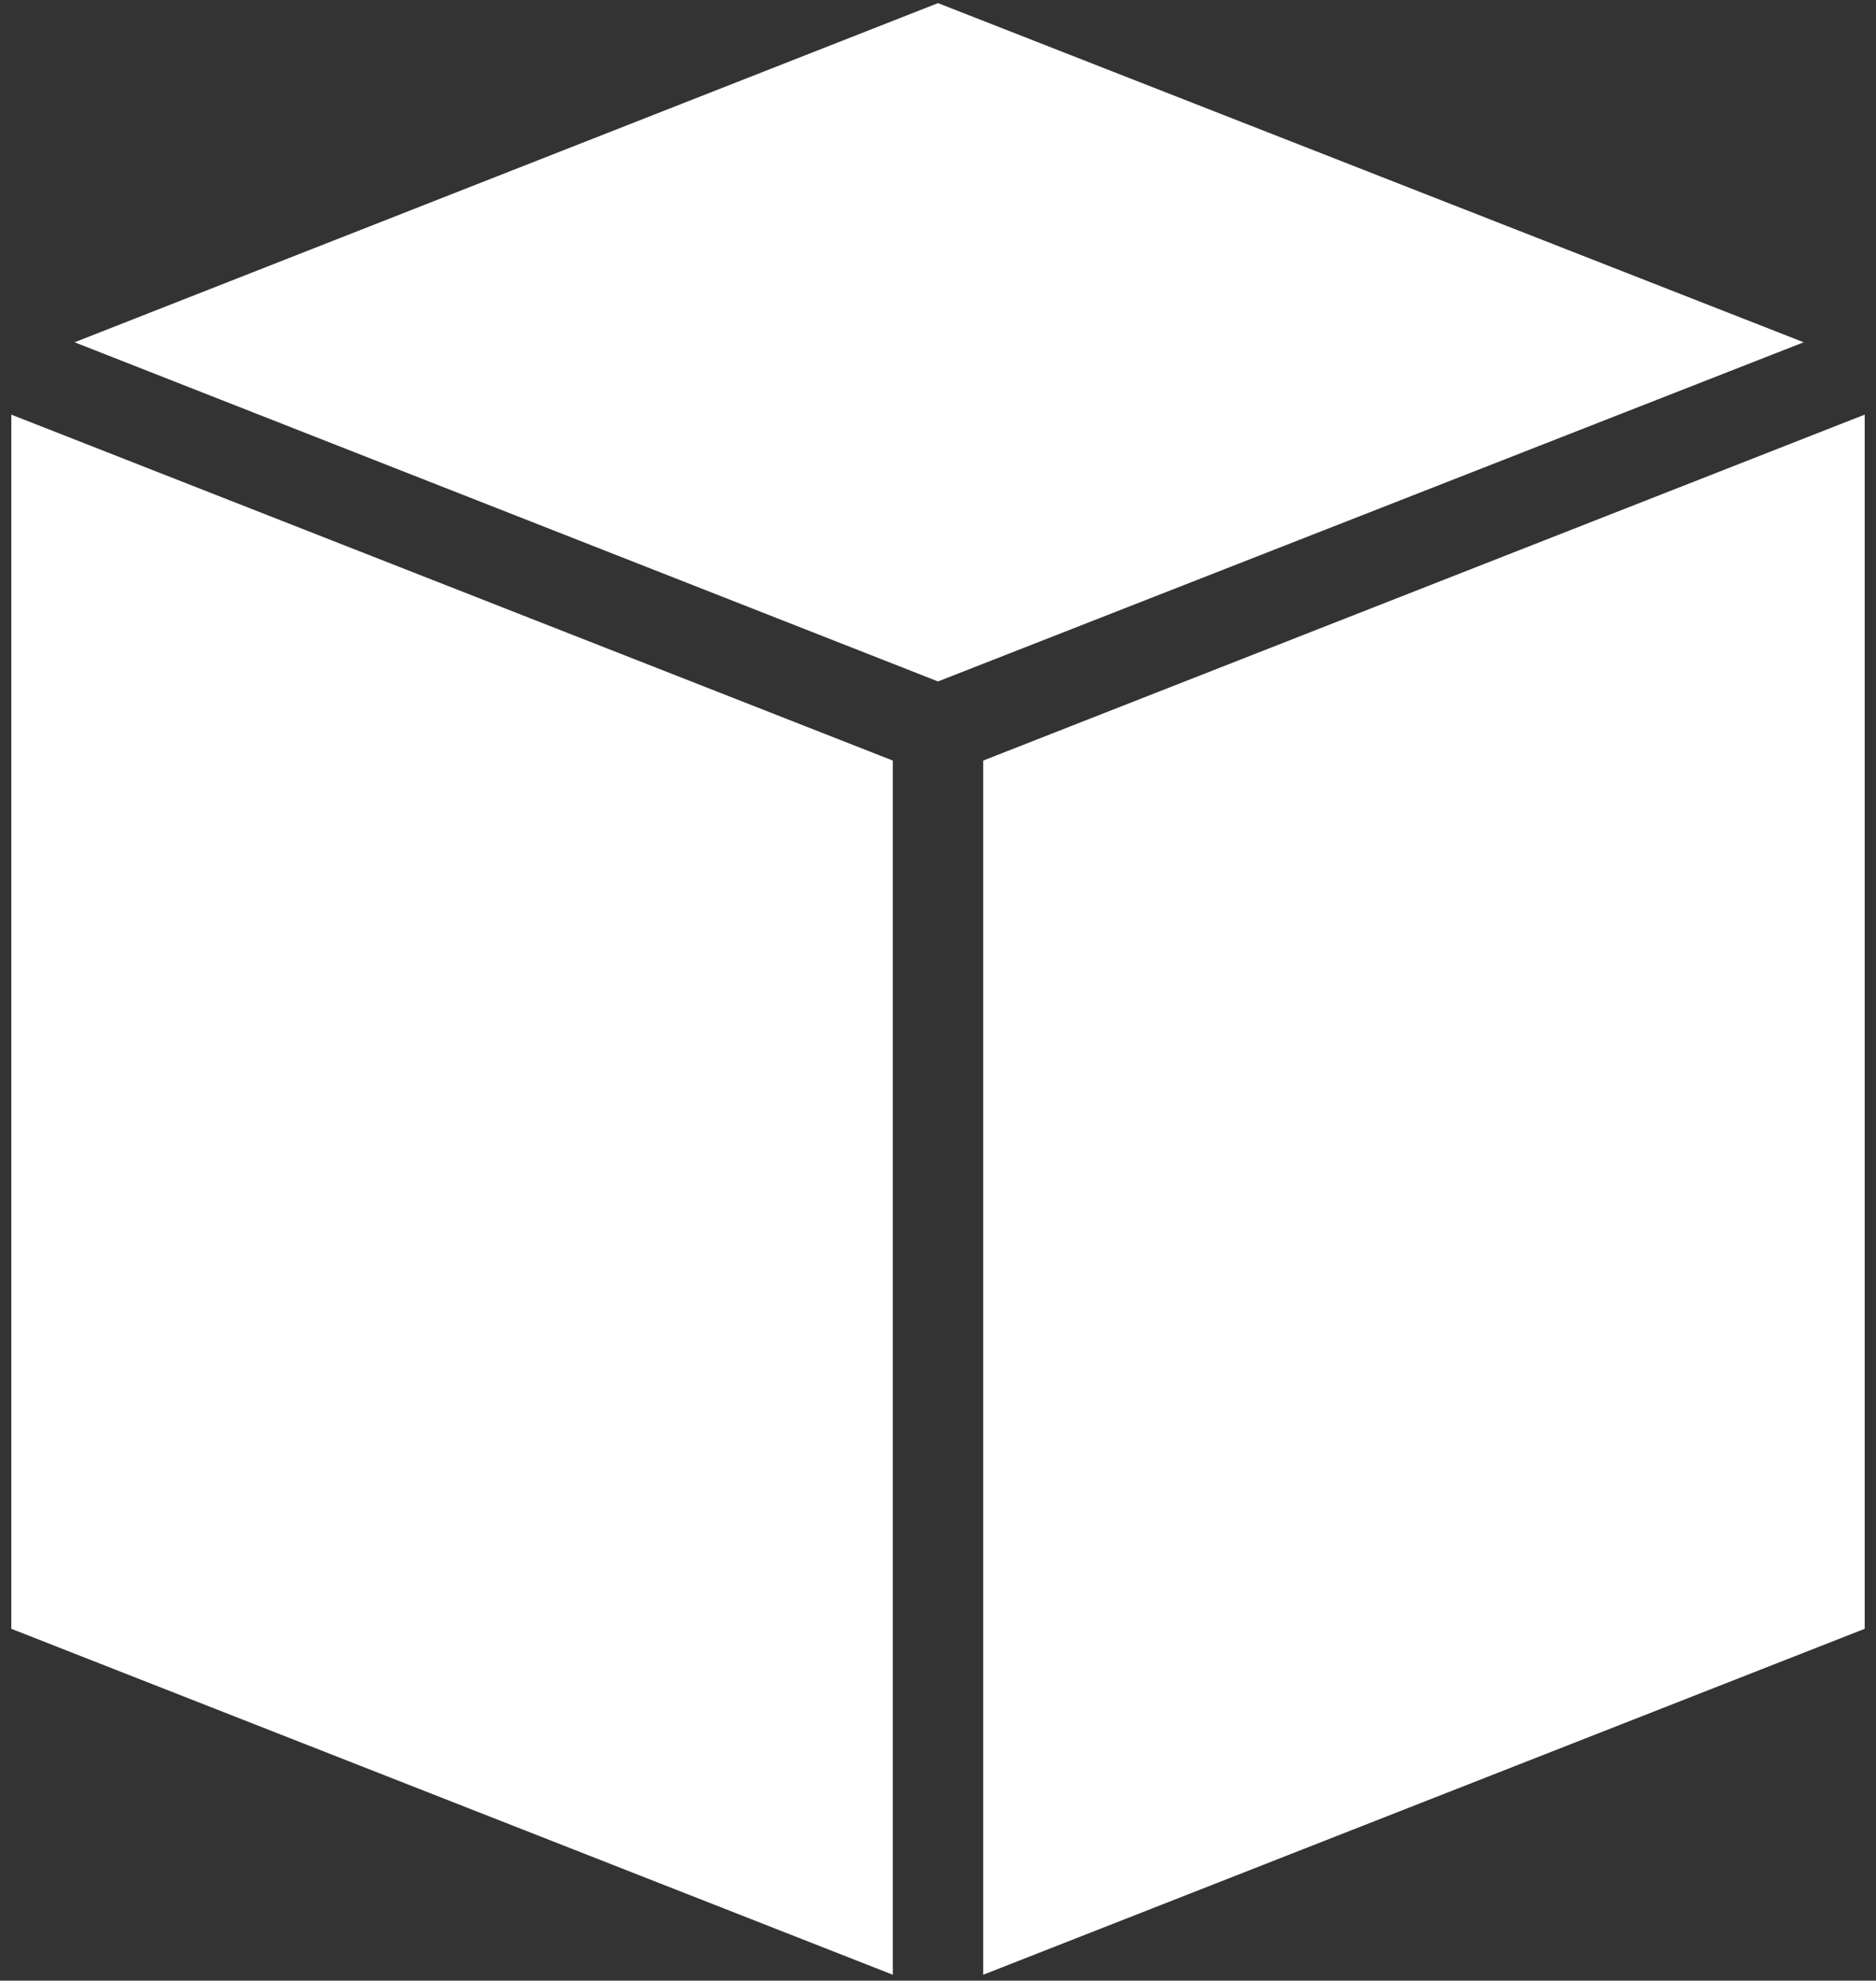 <?xml version="1.0" encoding="utf-8"?>
<!-- Generator: Adobe Illustrator 22.0.0, SVG Export Plug-In . SVG Version: 6.00 Build 0)  -->
<svg version="1.1"
	 id="Layer_1" xmlns:cc="http://creativecommons.org/ns#" xmlns:dc="http://purl.org/dc/elements/1.1/" xmlns:inkscape="http://www.inkscape.org/namespaces/inkscape" xmlns:rdf="http://www.w3.org/1999/02/22-rdf-syntax-ns#" xmlns:sodipodi="http://sodipodi.sourceforge.net/DTD/sodipodi-0.dtd" xmlns:svg="http://www.w3.org/2000/svg"
	 xmlns="http://www.w3.org/2000/svg" xmlns:xlink="http://www.w3.org/1999/xlink" x="0px" y="0px" viewBox="0 0 83 87.6"
	 style="enable-background:new 0 0 83 87.6;" xml:space="preserve">
<rect x="0" y="0" width="83" height="87.6" fill="#333333" stroke="none"/>
<style type="text/css">
	.st0{fill:#FFFFFF;}
</style>
<g transform="translate(0,-952.362)">
	<path class="st0" d="M41.5,952.5l-38.2,15l38.2,15l38.3-15L41.5,952.5z M0.5,970.7v53.7l39,15.3V986L0.5,970.7L0.5,970.7z
		 M82.5,970.7l-39,15.3v53.7l39-15.3V970.7L82.5,970.7z"/>
</g>
</svg>

